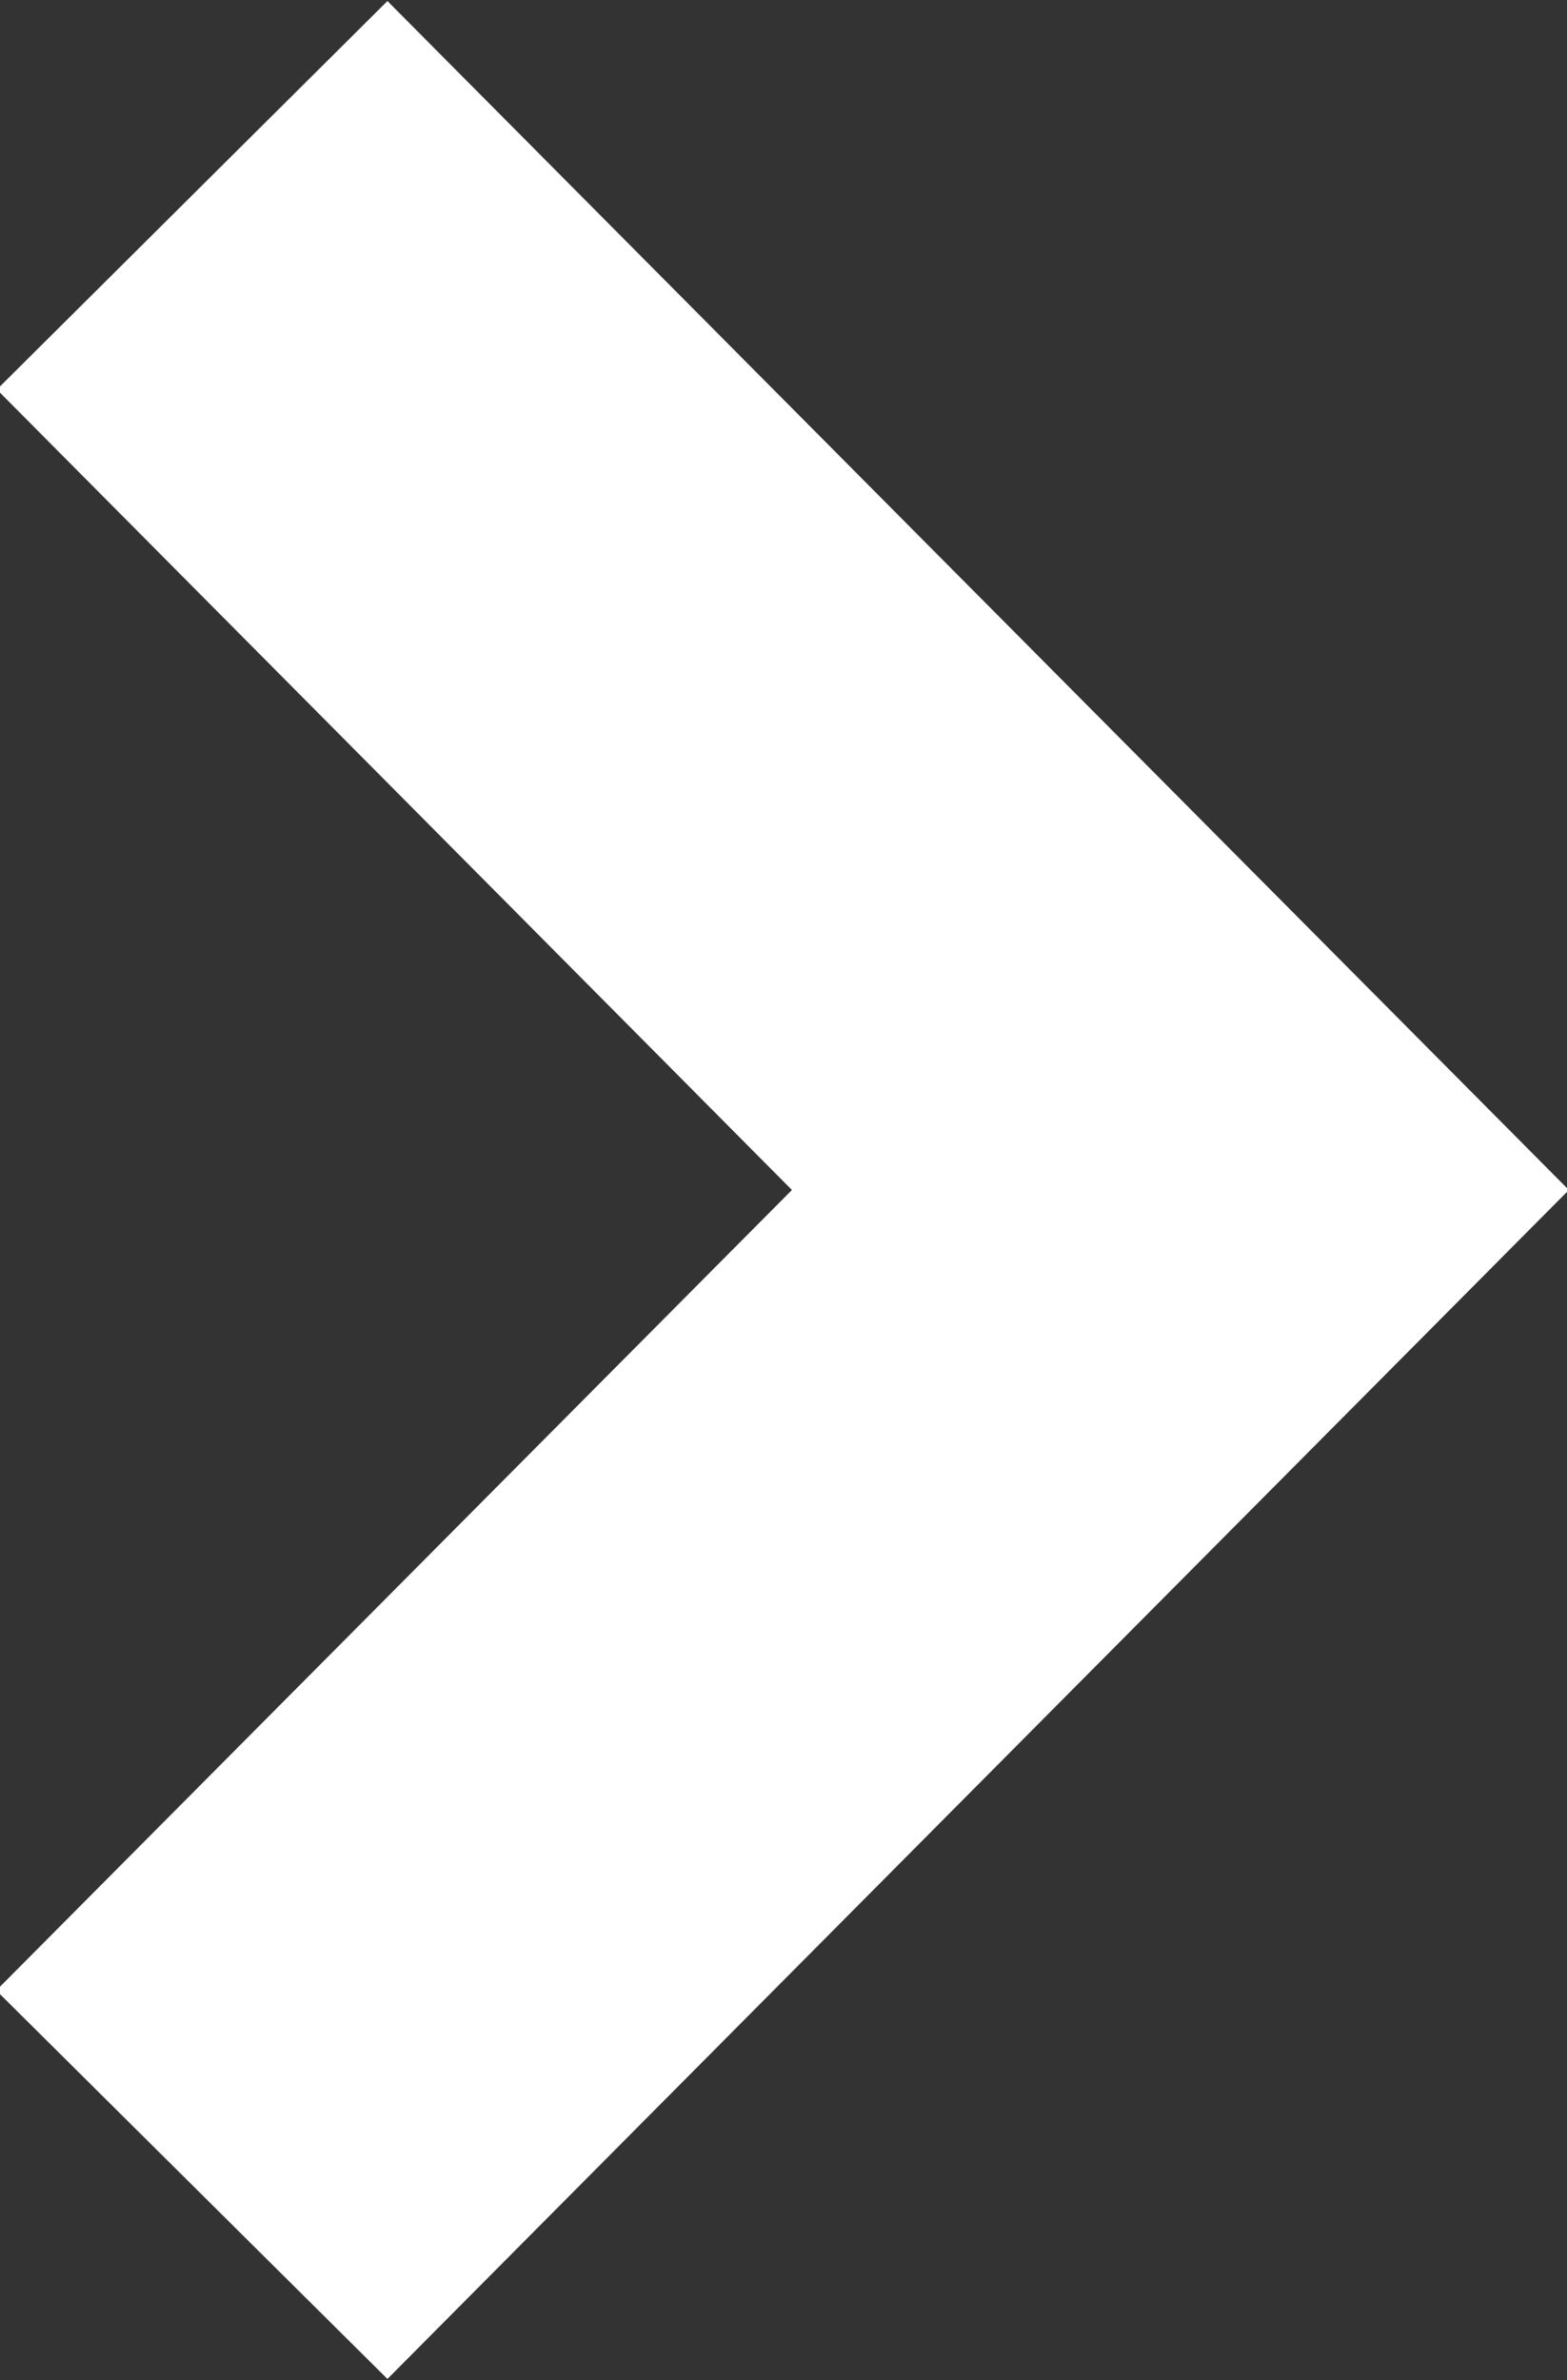 <svg xmlns="http://www.w3.org/2000/svg" width="7.531" height="11.438" viewBox="0 0 7.531 11.438">
  <rect x="0" y="0" width="7.531" height="11.438" fill="#333333" stroke="none"/>
  <defs>
    <style>
      .cls-1 {
        fill: #fff;
        fill-rule: evenodd;
      }
    </style>
  </defs>
  <path id="right_arrow" data-name="right arrow" class="cls-1" d="M89.3,352.286L94.978,358,89.3,363.714l-1.88-1.867L91.244,358l-3.821-3.847Z" transform="translate(-87.438 -352.281)"/>
</svg>
